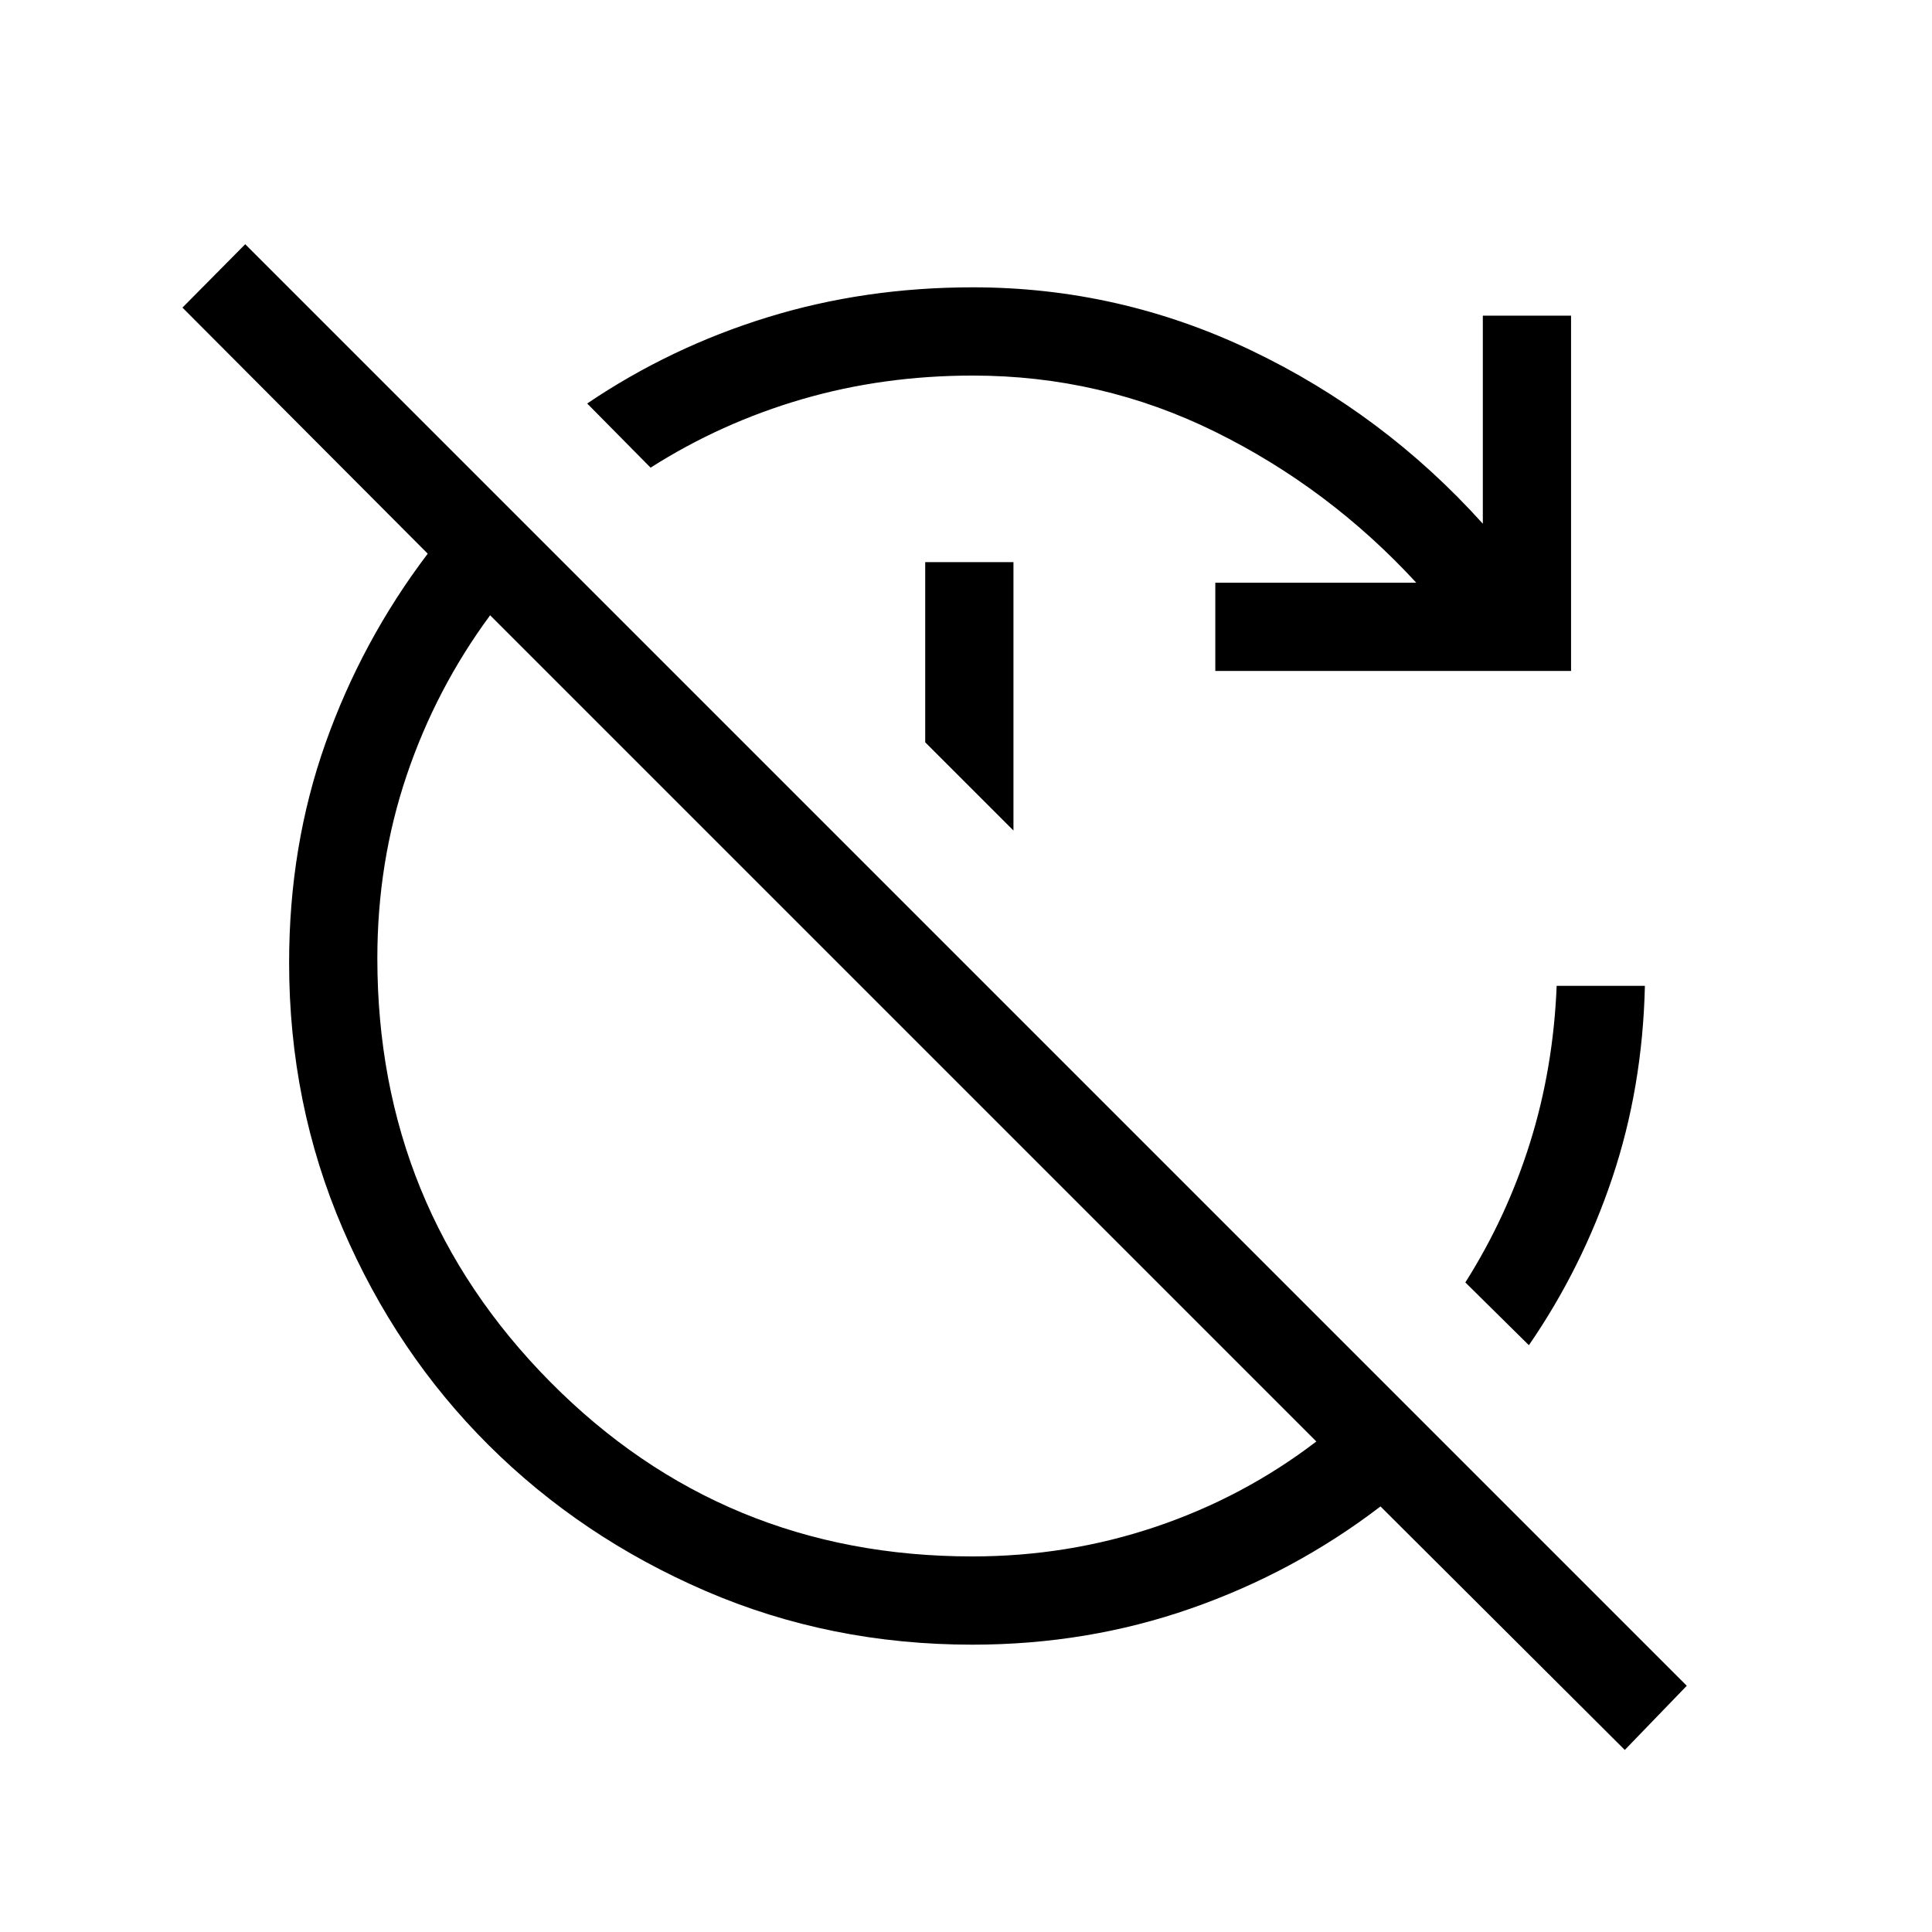 <svg xmlns="http://www.w3.org/2000/svg" height="48" viewBox="0 -960 960 960" width="48"><path d="m807.35-90.46-121.39-121q-42.84 32.77-94.29 50.73-51.44 17.96-108.55 17.96-70.66 0-132.45-26.65-61.78-26.66-107.75-72.37-45.96-45.71-72.61-107.69t-26.65-132.14q0-58 18.05-109.01 18.06-51.02 50.83-94.25L90.66-807.15l31.19-31.5 716.3 716.3-30.8 31.89Zm-324.23-96.16q47.5 0 91.15-14.73 43.65-14.73 79.81-42.38L243.54-654.27q-26.96 36.54-41.5 79.64-14.54 43.09-14.54 90.78 0 123.7 85.87 210.47 85.86 86.76 209.75 86.76Zm120.76-440v-43.84h99.85q-43.42-47.12-100-75.02t-120.31-27.9q-44.61 0-84.9 11.75-40.29 11.75-75.25 34.01l-31.5-31.88q41.35-27.96 89.6-42.84 48.25-14.89 102.05-14.89 72.73 0 138.46 31.42 65.73 31.43 114.93 86.04v-103.38h43.84v176.53H603.88Zm-100.3 79.31-43.85-43.84v-89.54h43.85v133.38Zm256.11 255.73-31.57-31.19q20.61-32.54 32.17-69.5 11.56-36.96 13.21-77.88h43.84q-1.15 50.53-16.19 95.38-15.04 44.85-41.46 83.19Z"/></svg>